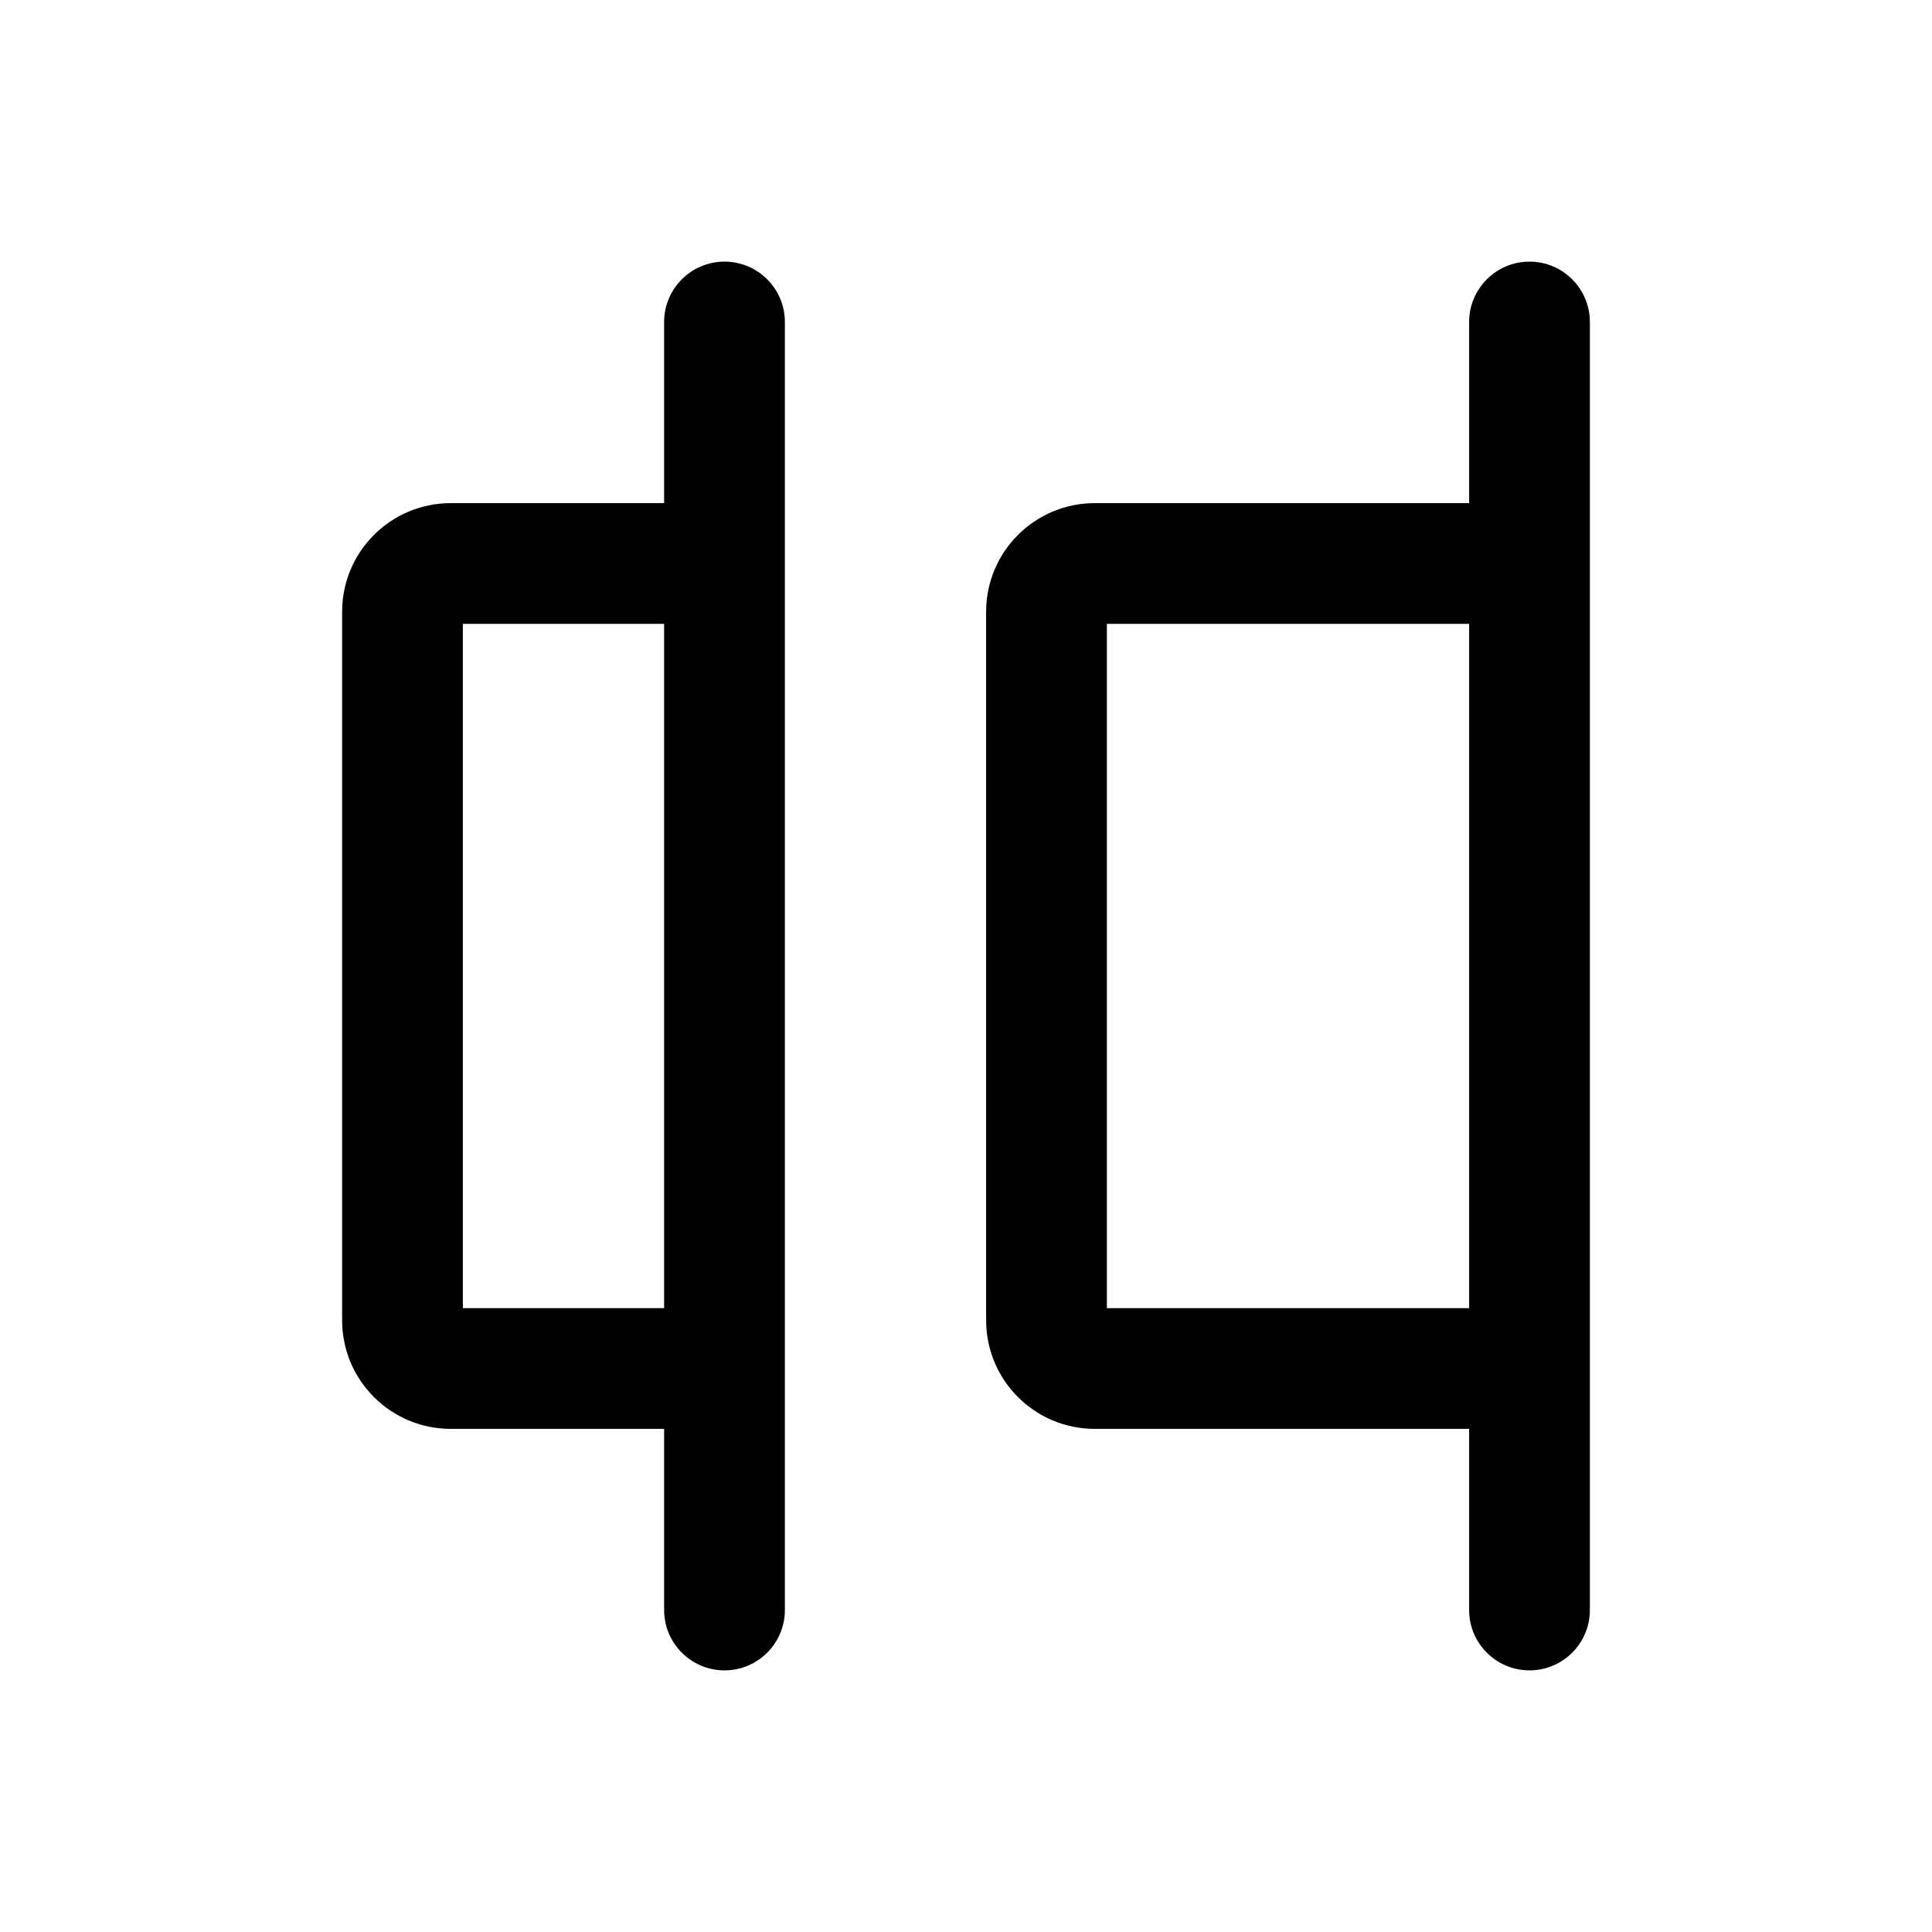 <svg width="24" height="24" viewBox="0 0 24 24" fill="none" xmlns="http://www.w3.org/2000/svg">
<g id="horiz-distribution-left">
<g clip-path="url(#clip0_232_4959)">
<g id="Weight=Dynamic">
<path id="Vector (Stroke)" fill-rule="evenodd" clip-rule="evenodd" d="M9 3.25C9.414 3.25 9.75 3.586 9.75 4V20C9.75 20.414 9.414 20.75 9 20.75C8.586 20.75 8.25 20.414 8.25 20V17.75H5.6C4.854 17.75 4.25 17.146 4.25 16.4V7.6C4.25 6.854 4.854 6.25 5.6 6.25H8.25V4C8.25 3.586 8.586 3.25 9 3.25ZM8.25 7.75H5.75V16.25H8.25V7.75ZM19 3.25C19.414 3.25 19.75 3.586 19.75 4V20C19.75 20.414 19.414 20.75 19 20.75C18.586 20.75 18.25 20.414 18.25 20V17.75H13.6C12.854 17.75 12.25 17.146 12.25 16.4V7.6C12.25 6.854 12.854 6.25 13.6 6.25H18.25V4C18.25 3.586 18.586 3.25 19 3.25ZM18.25 7.75H13.75V16.25H18.25V7.75Z" fill="black"/>
</g>
</g>
</g>
<defs>
<clipPath id="clip0_232_4959">
<rect width="24" height="24" rx="5" fill="white"/>
</clipPath>
</defs>
</svg>
